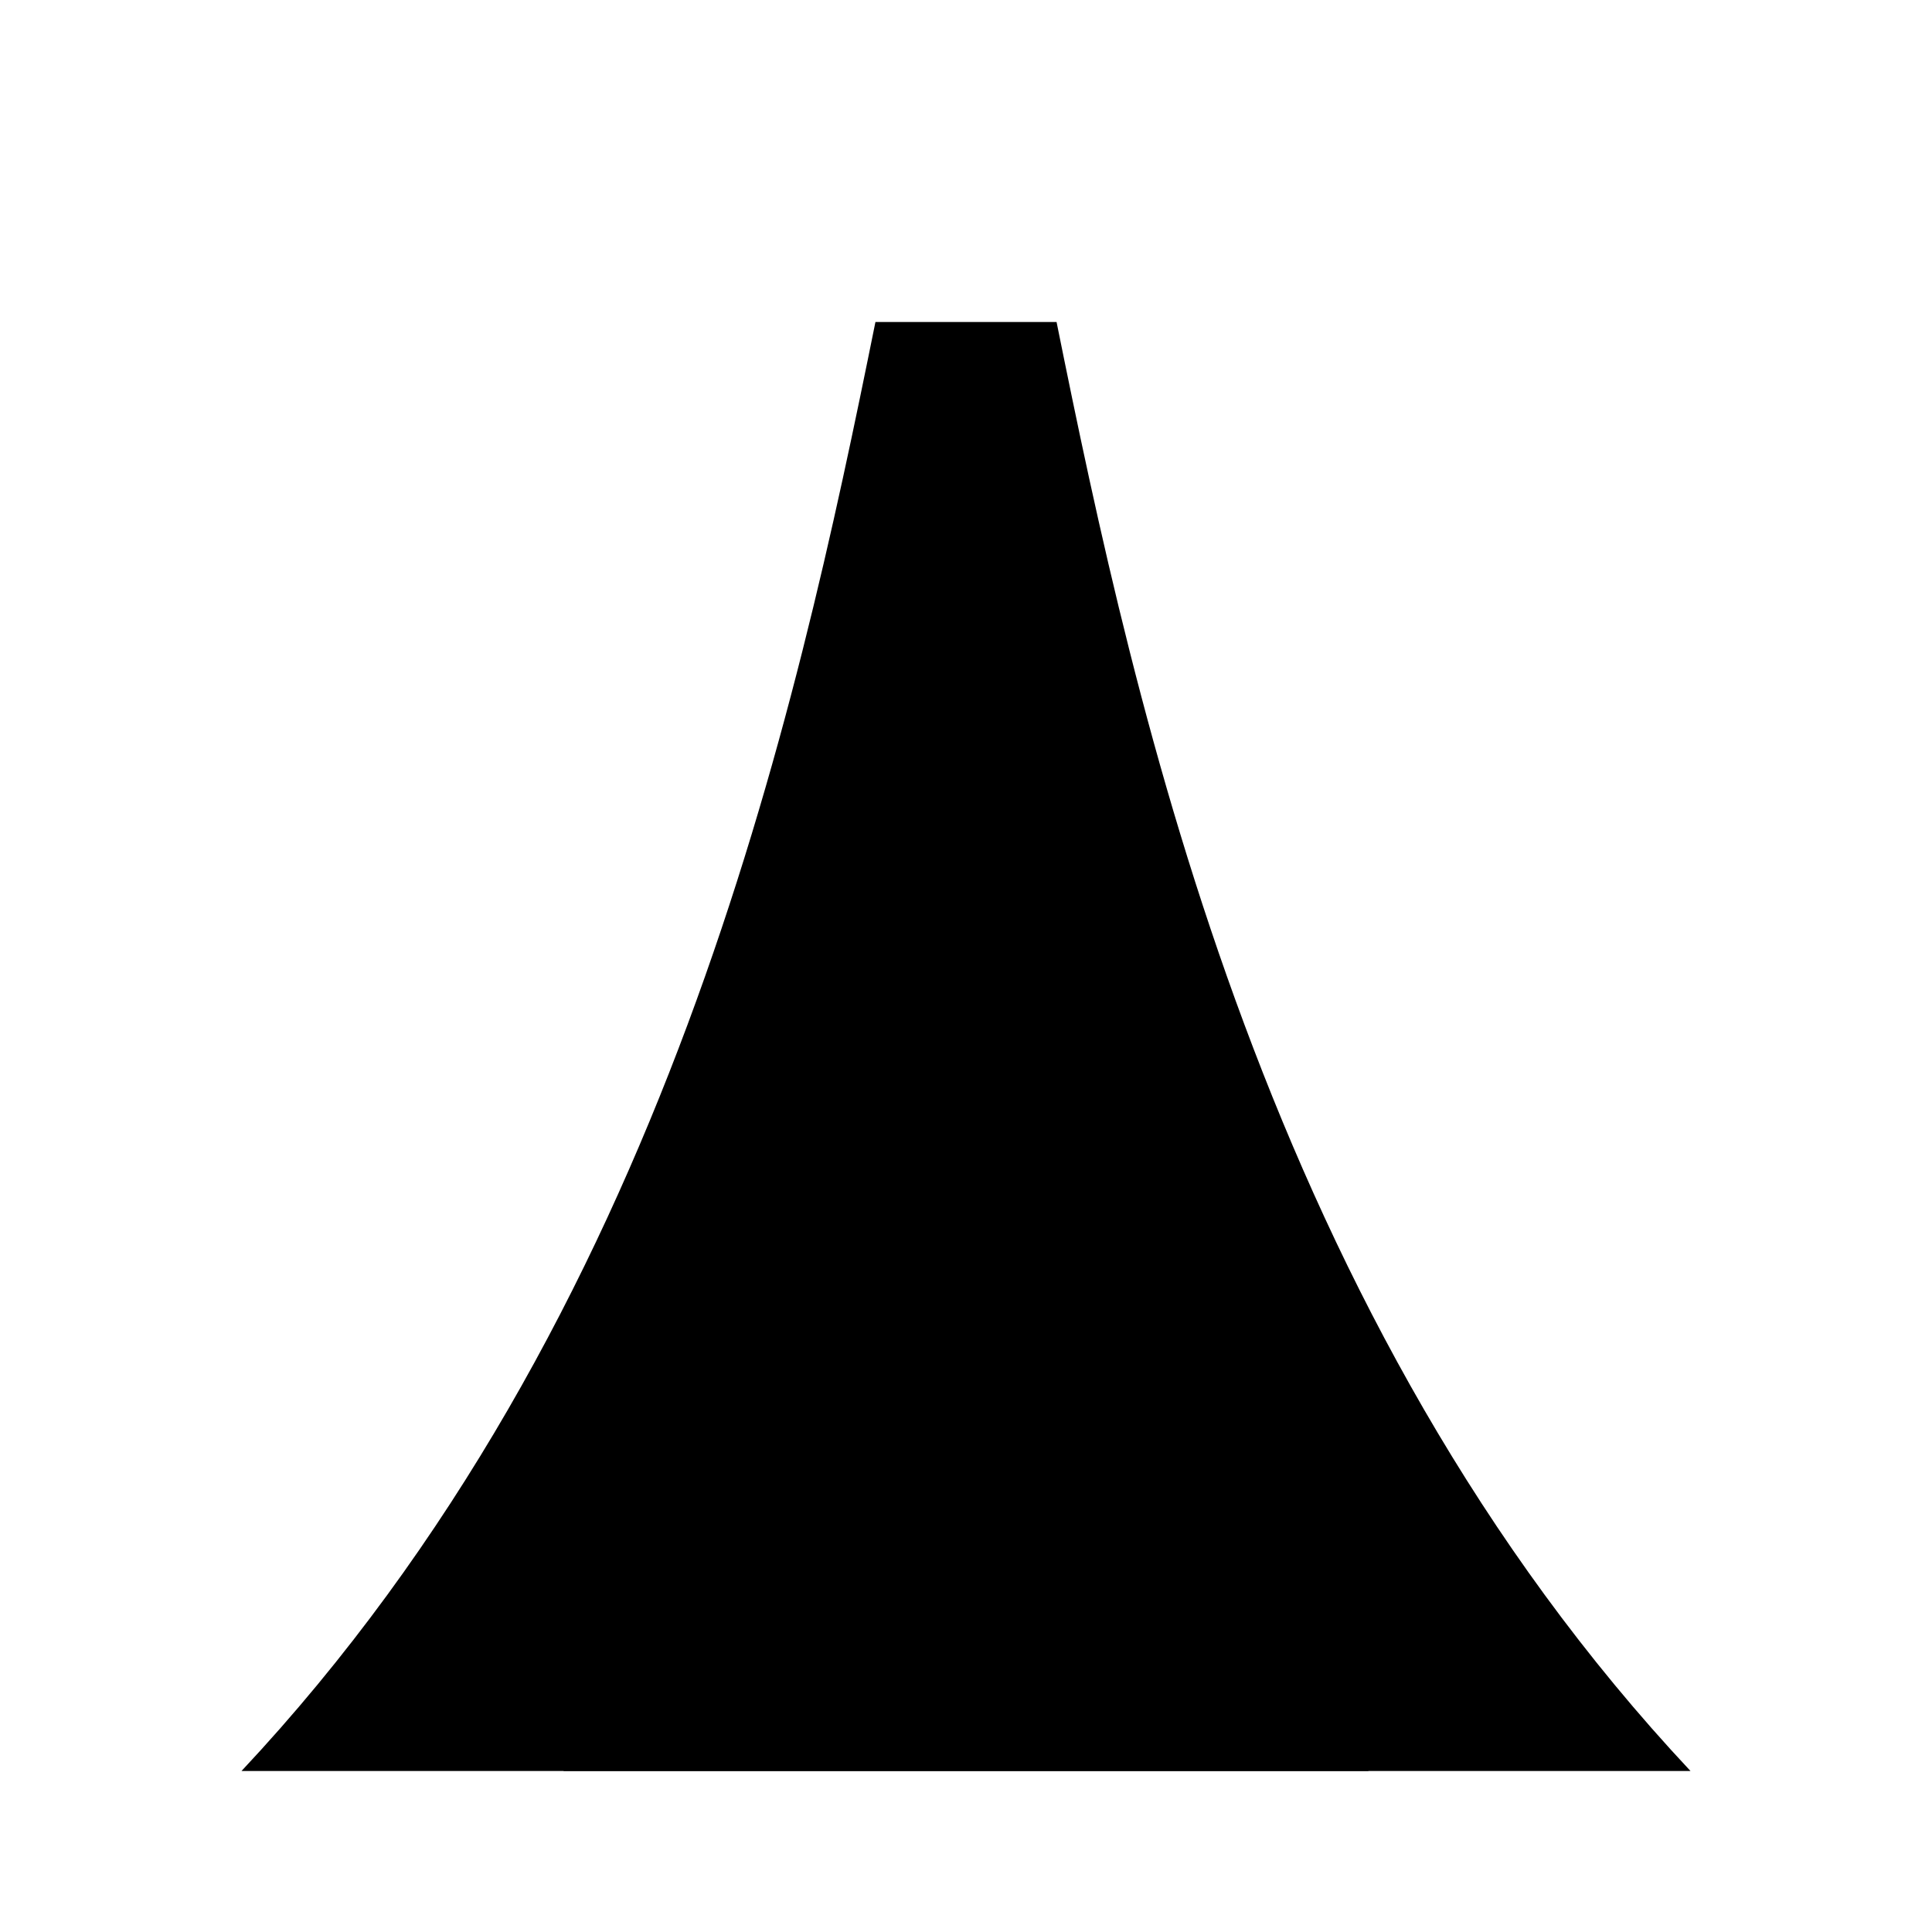 <svg xmlns="http://www.w3.org/2000/svg" viewBox="0 0 24 24"><path d="M3 22c5.263-5.614 6.887-13.108 7.875-18h2.25c.988 4.892 2.612 12.386 7.875 18M12 2v2"/><path d="M7 22c.728-2.33 2.692-4 5-4s4.272 1.67 5 4M7.5 11h9M6 15h12"/></svg>